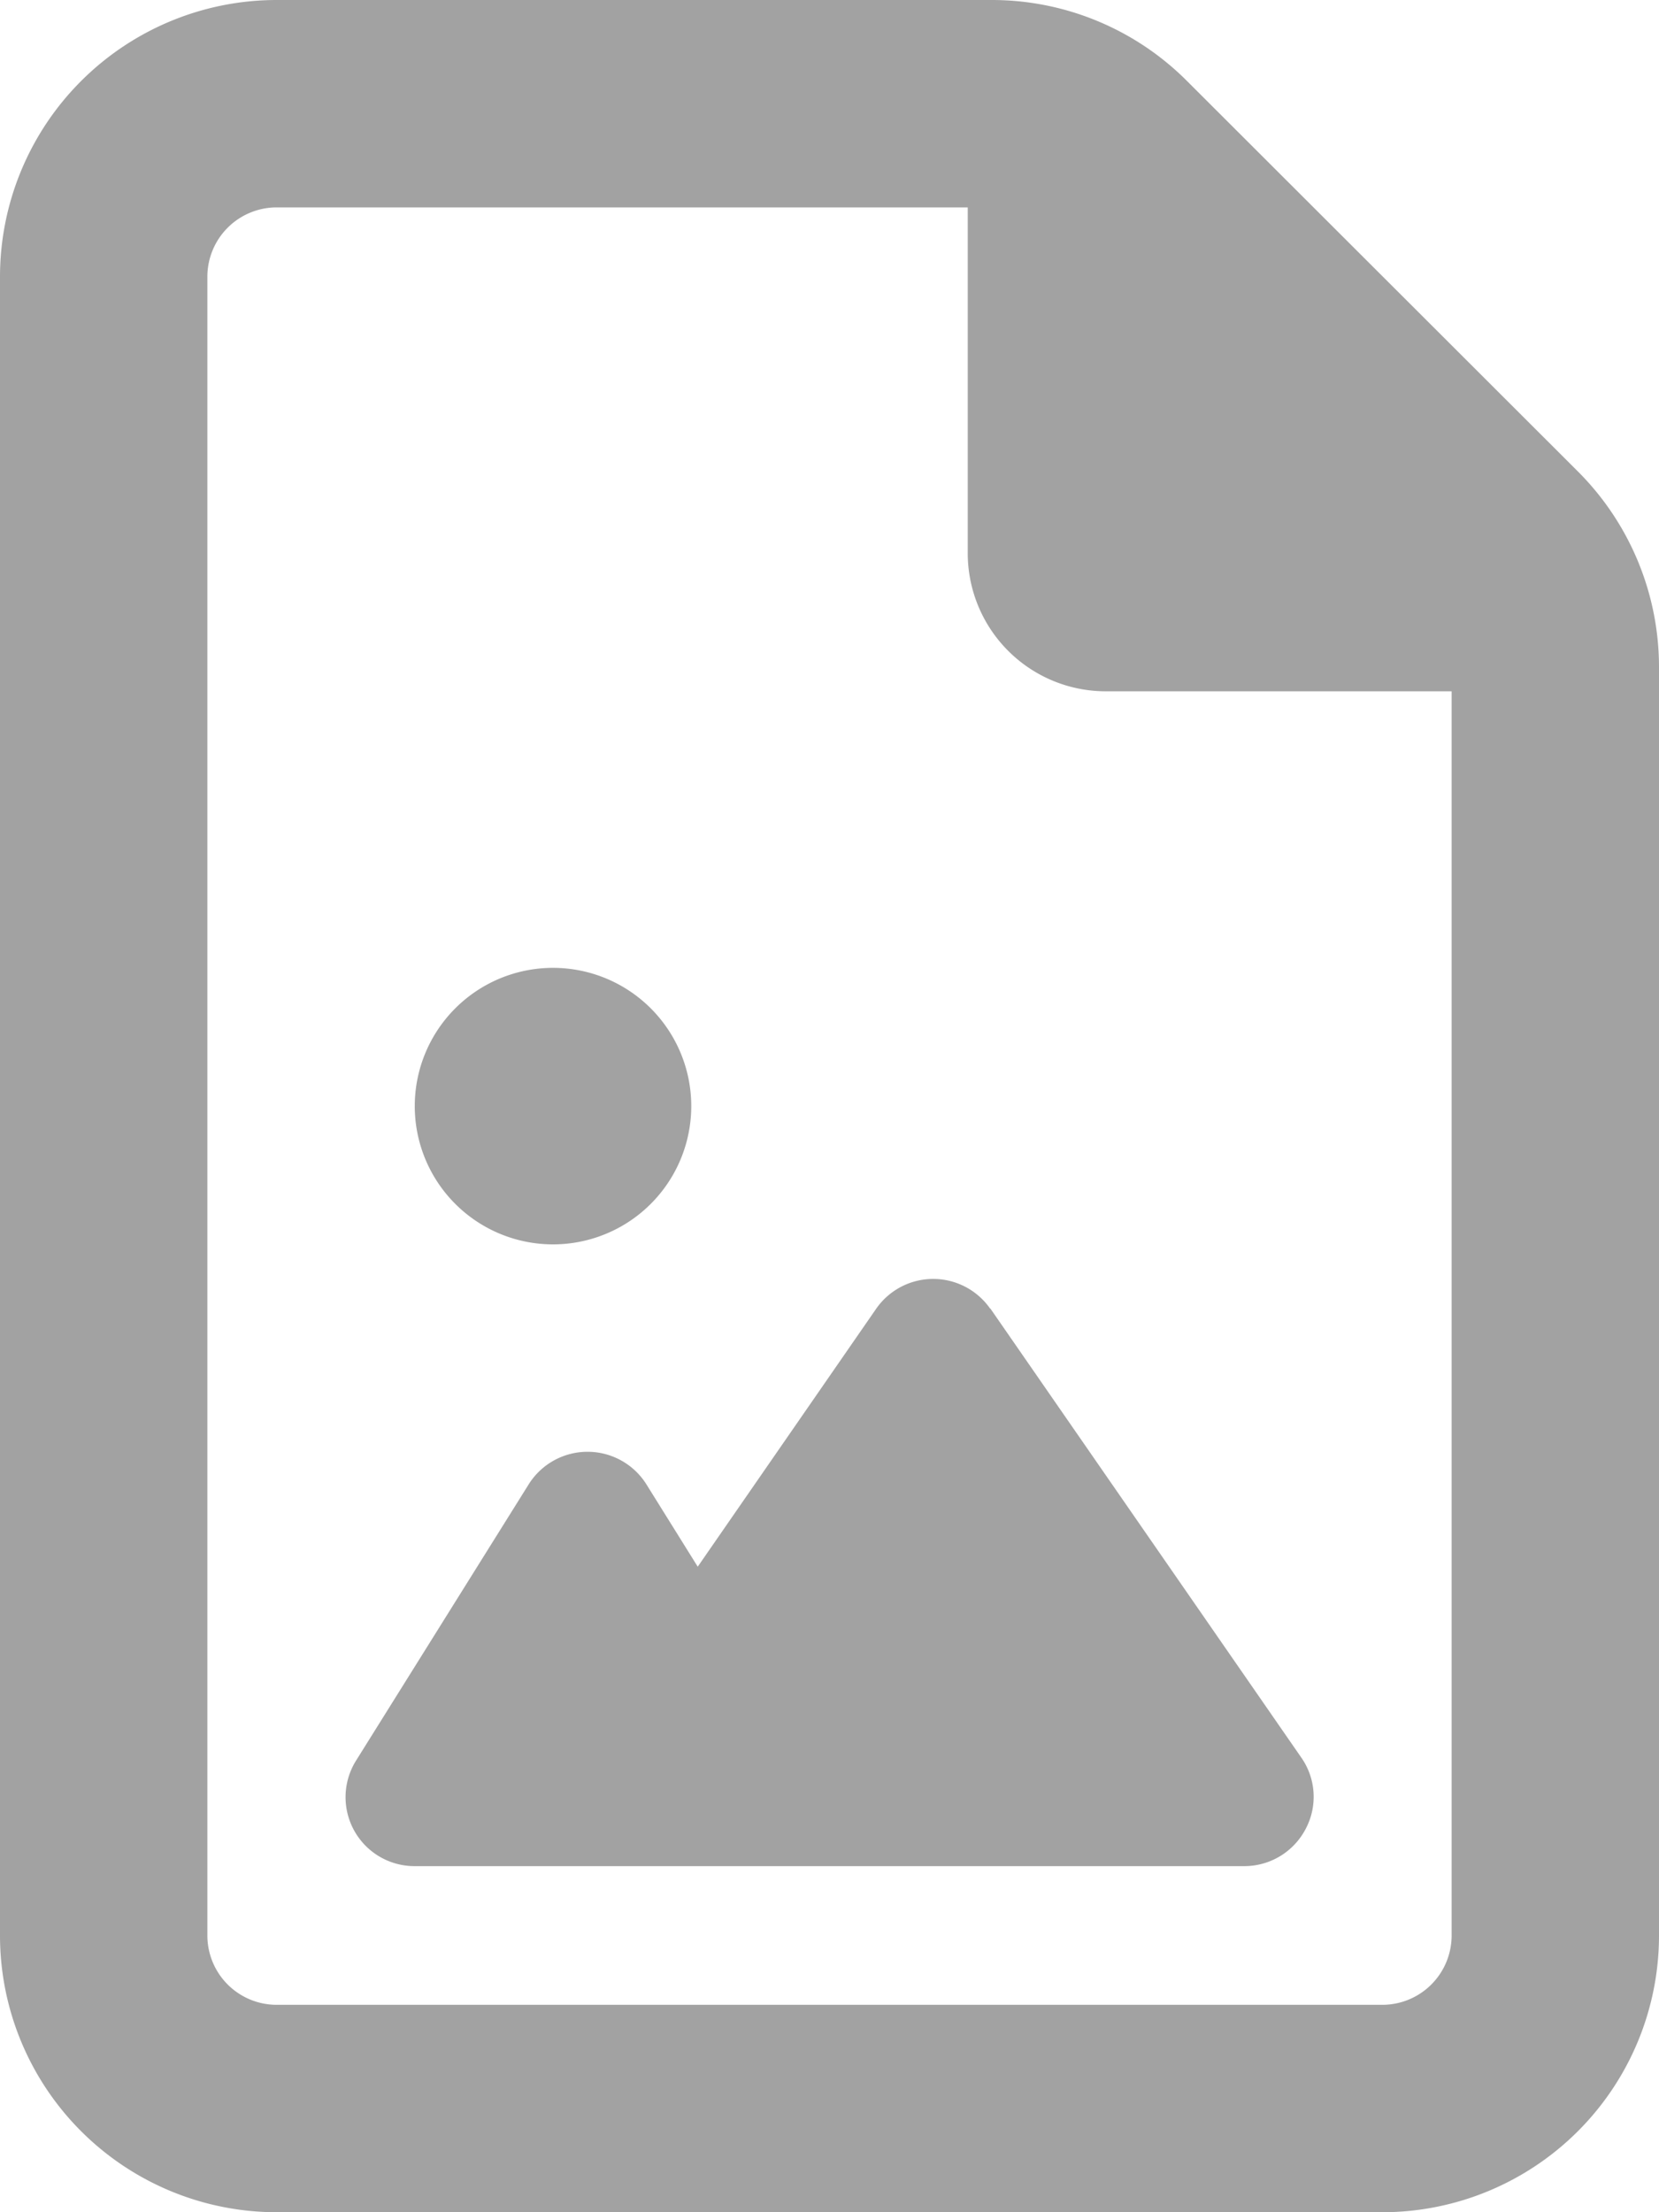 <svg xmlns="http://www.w3.org/2000/svg" width="100" height="133.333" viewBox="0 0 100 133.333">
  <path id="file-image" d="M16.667,120.833a4.179,4.179,0,0,1-4.167-4.167v-100A4.179,4.179,0,0,1,16.667,12.5H58.333V33.333a8.324,8.324,0,0,0,8.333,8.333H87.5v75a4.179,4.179,0,0,1-4.167,4.167ZM16.667,0A16.682,16.682,0,0,0,0,16.667v100a16.682,16.682,0,0,0,16.667,16.667H83.333A16.682,16.682,0,0,0,100,116.667V40.234a16.672,16.672,0,0,0-4.87-11.8L71.537,4.87A16.612,16.612,0,0,0,59.766,0Zm25,66.667A8.333,8.333,0,1,0,33.333,75,8.333,8.333,0,0,0,41.667,66.667ZM59.688,78.88a4.186,4.186,0,0,0-6.875,0L42.057,94.427l-3.1-4.974a4.188,4.188,0,0,0-7.083,0L21.458,106.12A4.156,4.156,0,0,0,25,112.474H75a4.166,4.166,0,0,0,3.7-2.24,4.121,4.121,0,0,0-.26-4.3L59.688,78.854Z" fill="#a2a2a2"/>
</svg>
